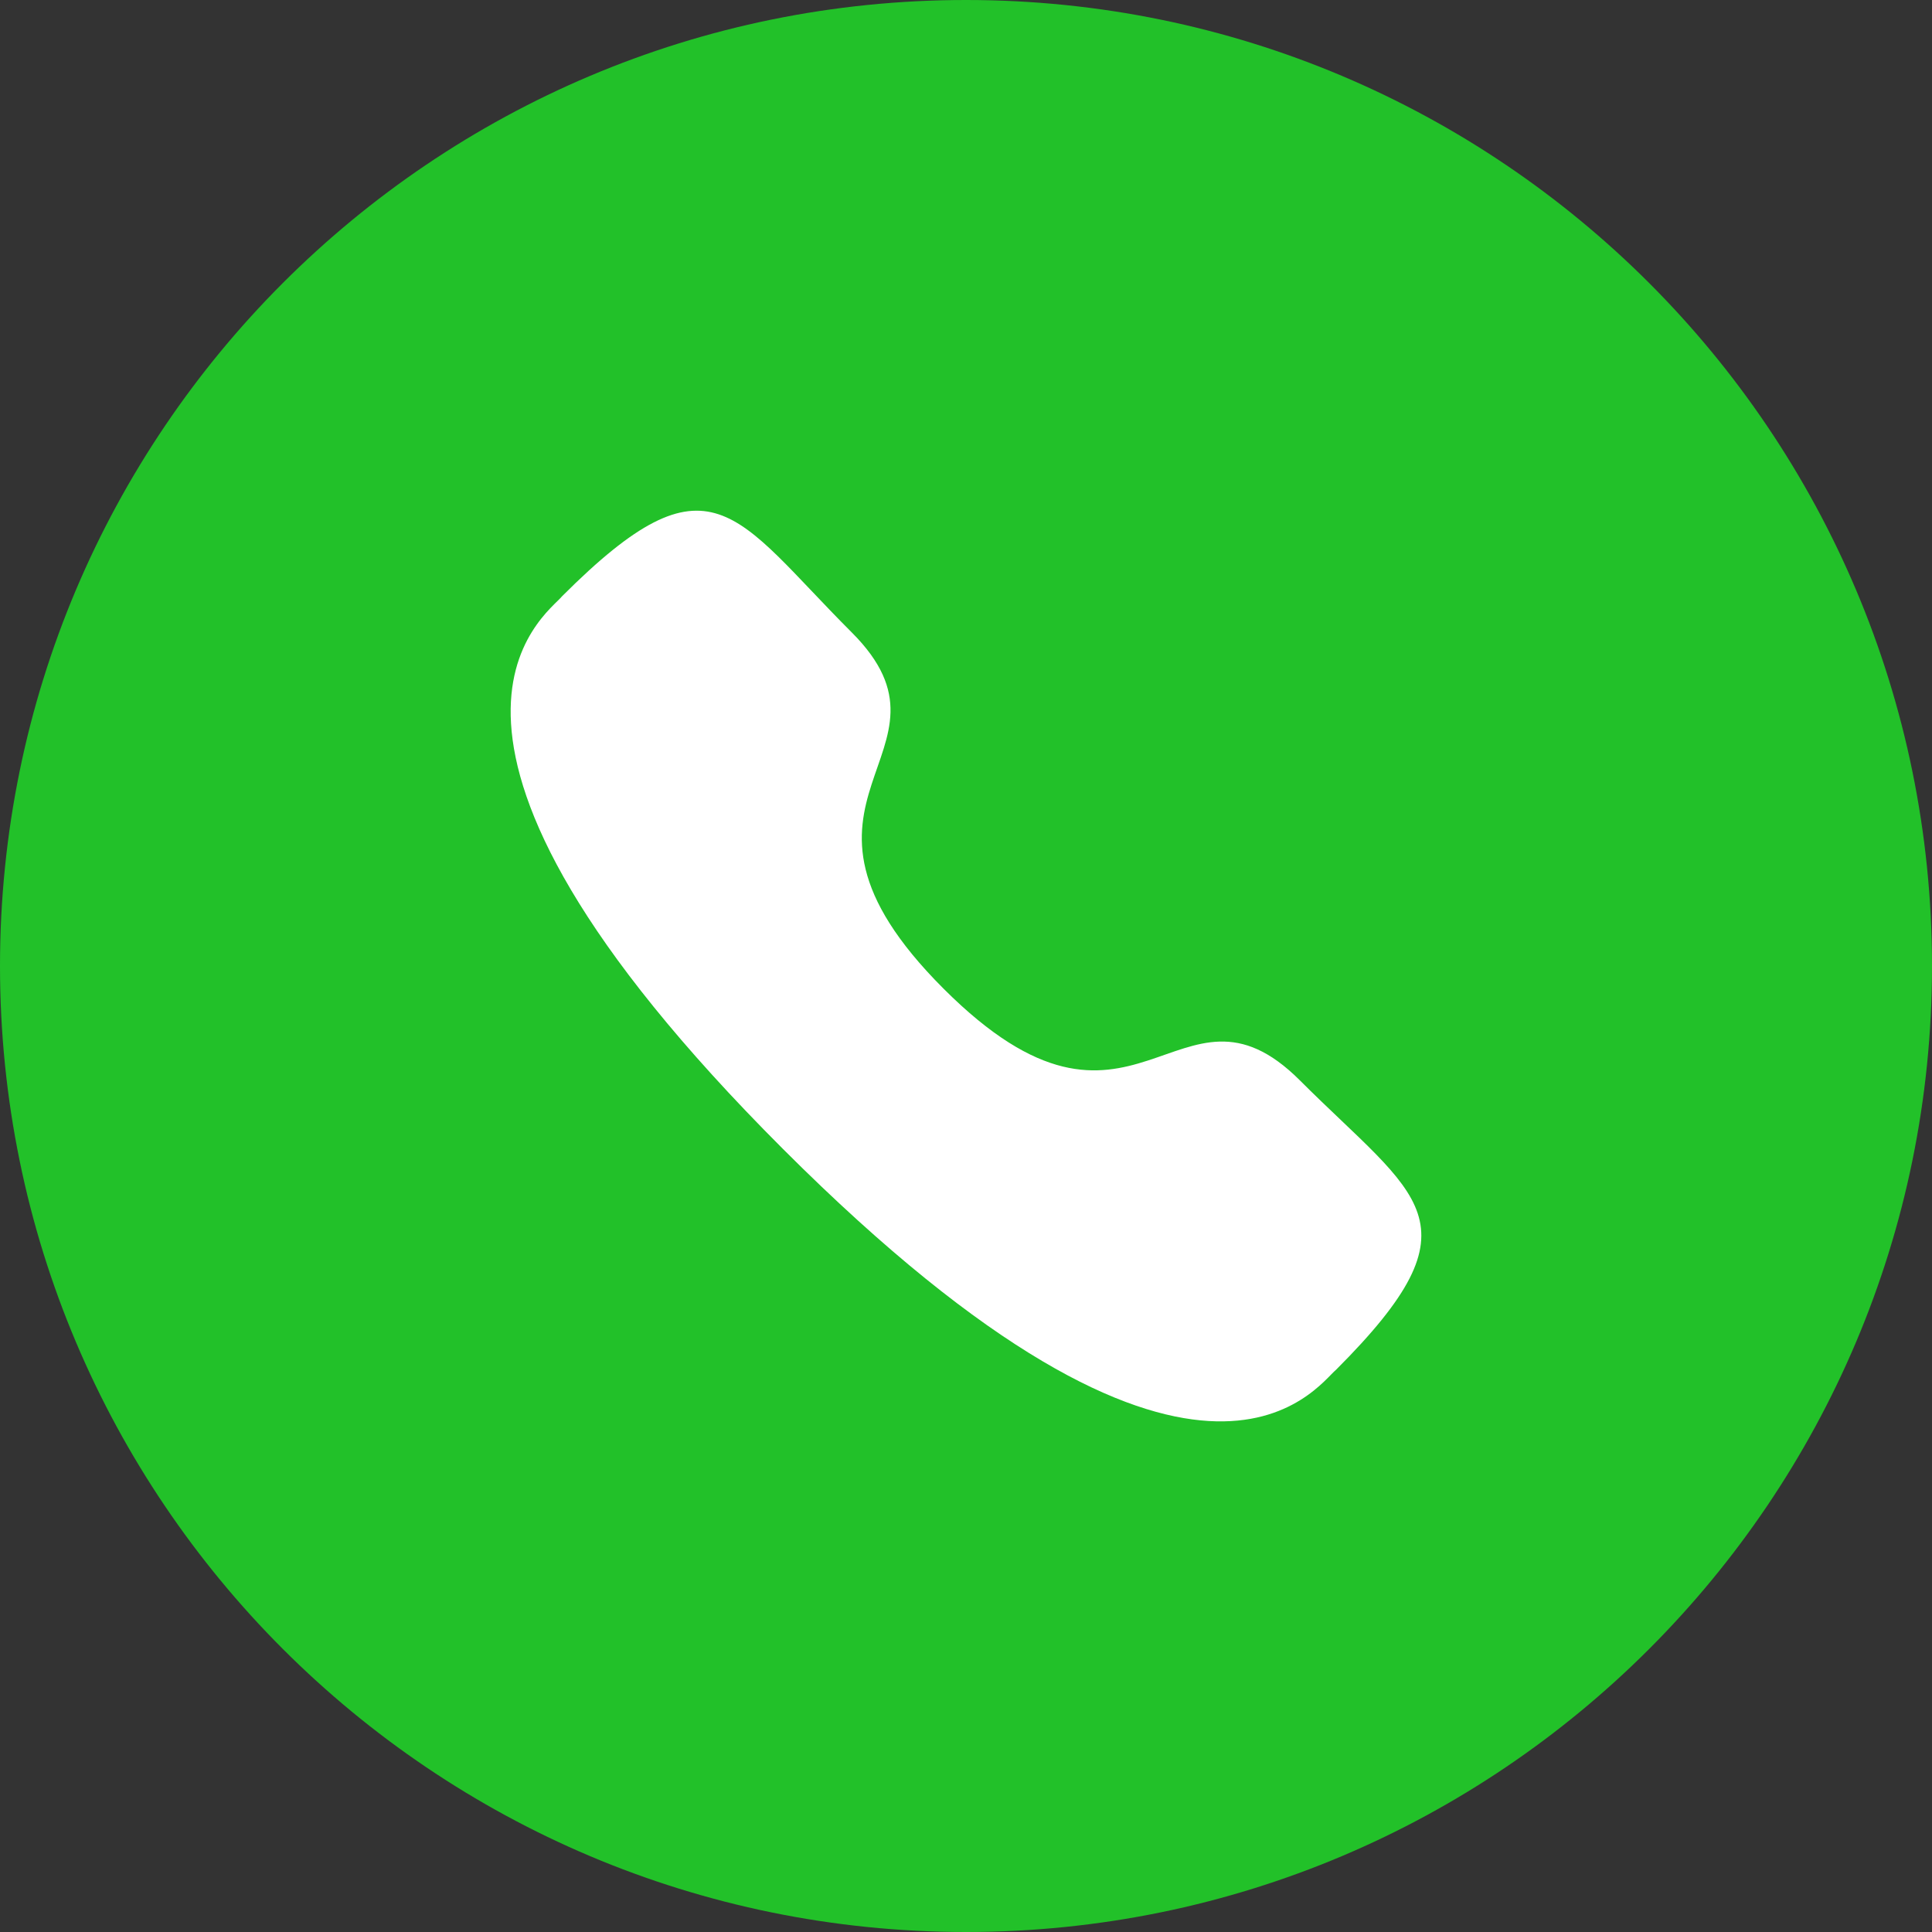 <svg width="76" height="76" viewBox="0 0 76 76" fill="none" xmlns="http://www.w3.org/2000/svg">
<rect x="0" y="0" width="76" height="76" fill="#333333" stroke="none"/>
<path d="M76 38C76 58.987 58.987 76 38 76C17.013 76 0 58.987 0 38C0 17.013 17.013 0 38 0C58.987 0 76 17.013 76 38Z" fill="#22C129"/>
<path fill-rule="evenodd" clip-rule="evenodd" d="M37.117 38.892C44.638 46.411 46.344 37.713 51.133 42.498C55.75 47.114 58.403 48.038 52.554 53.886C51.821 54.475 47.166 61.559 30.806 45.203C14.444 28.846 21.524 24.186 22.113 23.453C27.976 17.589 28.885 20.258 33.502 24.874C38.291 29.661 29.596 31.373 37.117 38.892Z" fill="white"/>
</svg>
